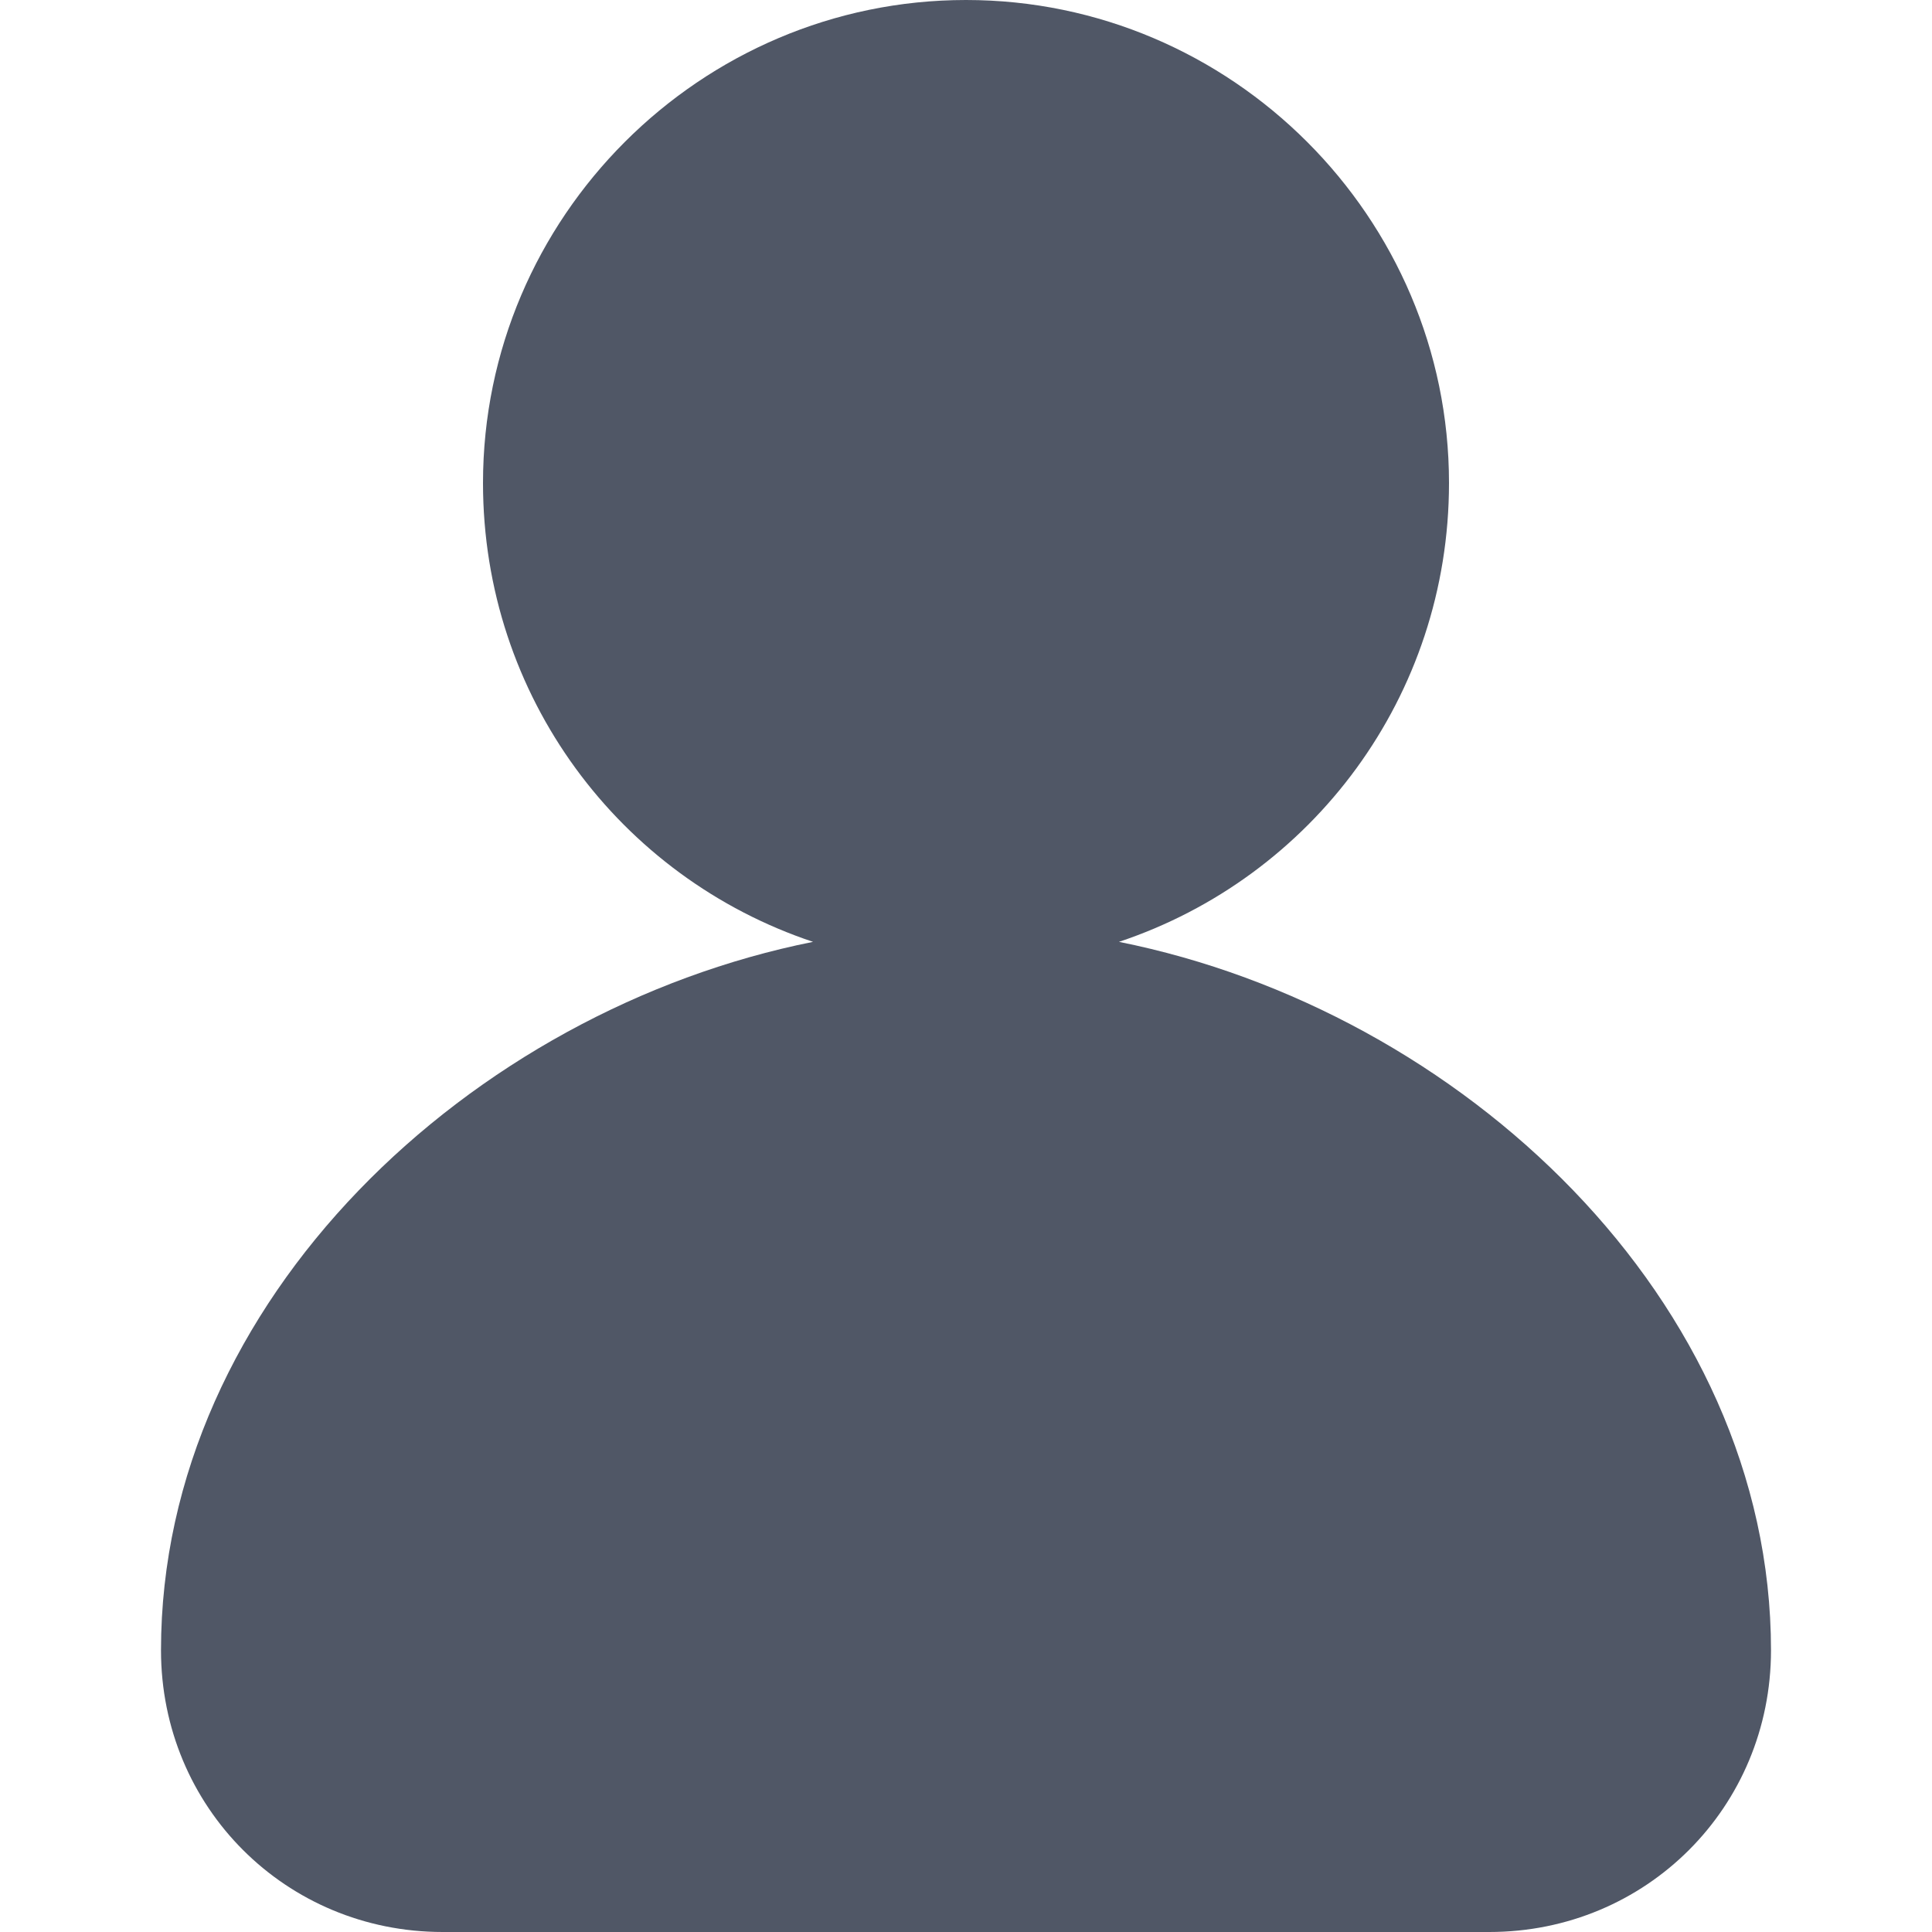 <?xml version="1.0" standalone="no"?><!DOCTYPE svg PUBLIC "-//W3C//DTD SVG 1.1//EN" "http://www.w3.org/Graphics/SVG/1.1/DTD/svg11.dtd"><svg class="icon" width="64px" height="64.00px" viewBox="0 0 1024 1024" version="1.1" xmlns="http://www.w3.org/2000/svg"><path fill="#505766" d="M593.067 499.2C695.467 465.067 768 369.067 768 256c0-140.8-115.2-256-256-256S256 115.2 256 256c0 113.067 72.533 209.067 174.933 243.2C249.6 535.467 85.333 689.067 85.333 874.667c0 83.2 66.133 149.333 149.333 149.333h554.667c83.2 0 149.333-66.133 149.333-149.333 0-185.6-164.267-339.2-345.6-375.467z"  /></svg>